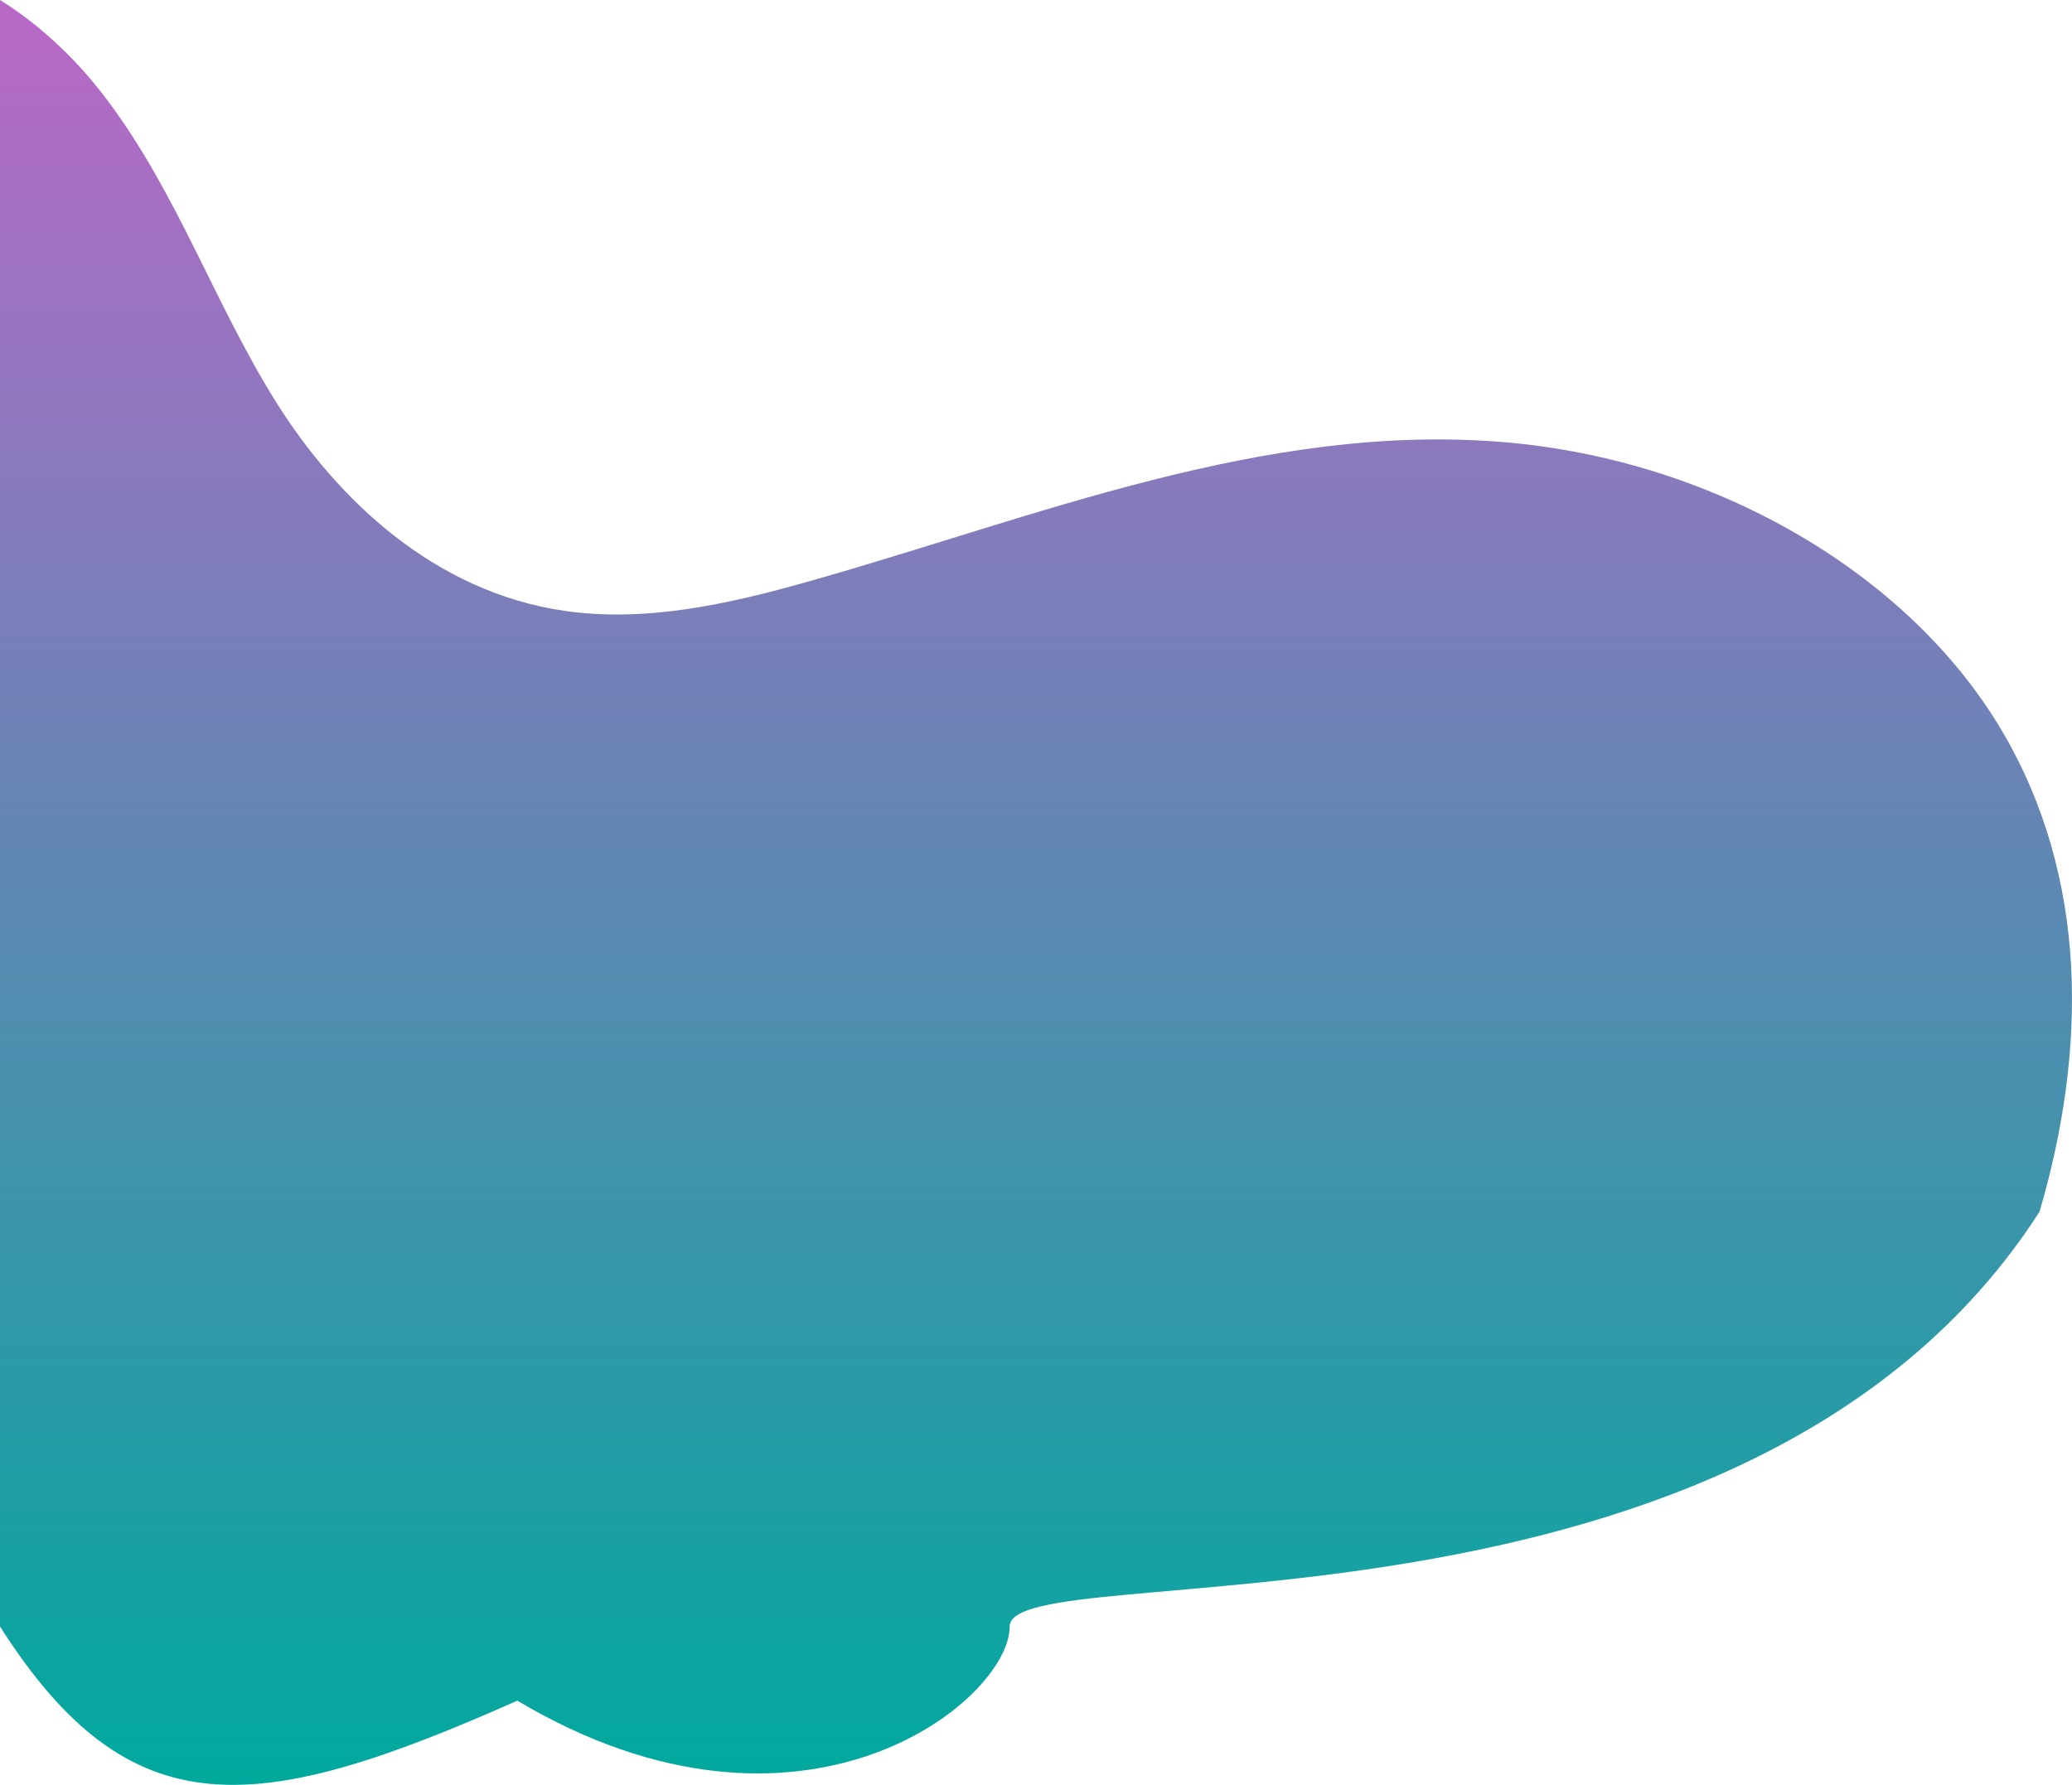 <svg width="845" height="728" viewBox="0 0 845 728" fill="none" xmlns="http://www.w3.org/2000/svg">
<path d="M613.043 180.324C515.448 172.234 422.42 210.999 329.489 237.239C297.557 246.261 263.675 253.944 230.448 249.183C177.315 241.57 137.489 203.782 112.503 163.84C87.516 123.899 72.677 79.673 44.196 41.408C32.601 25.82 17.609 10.943 0 0V494.222V663.42C53.278 746.984 104.642 740.866 210.982 693.655C326.968 762.693 411.763 693.655 411.763 663.42C411.763 633.185 712.604 679.708 831.756 494.222C851.105 428.297 851.884 358.006 816.29 297.844C778.149 233.409 698.623 187.414 613.043 180.324Z" fill="url(#paint0_linear)"/>
<defs>
<linearGradient id="paint0_linear" x1="422.5" y1="0" x2="422.5" y2="728" gradientUnits="userSpaceOnUse">
<stop stop-color="#BA68C8"/>
<stop offset="1" stop-color="#00A99D"/>
</linearGradient>
</defs>
</svg>
